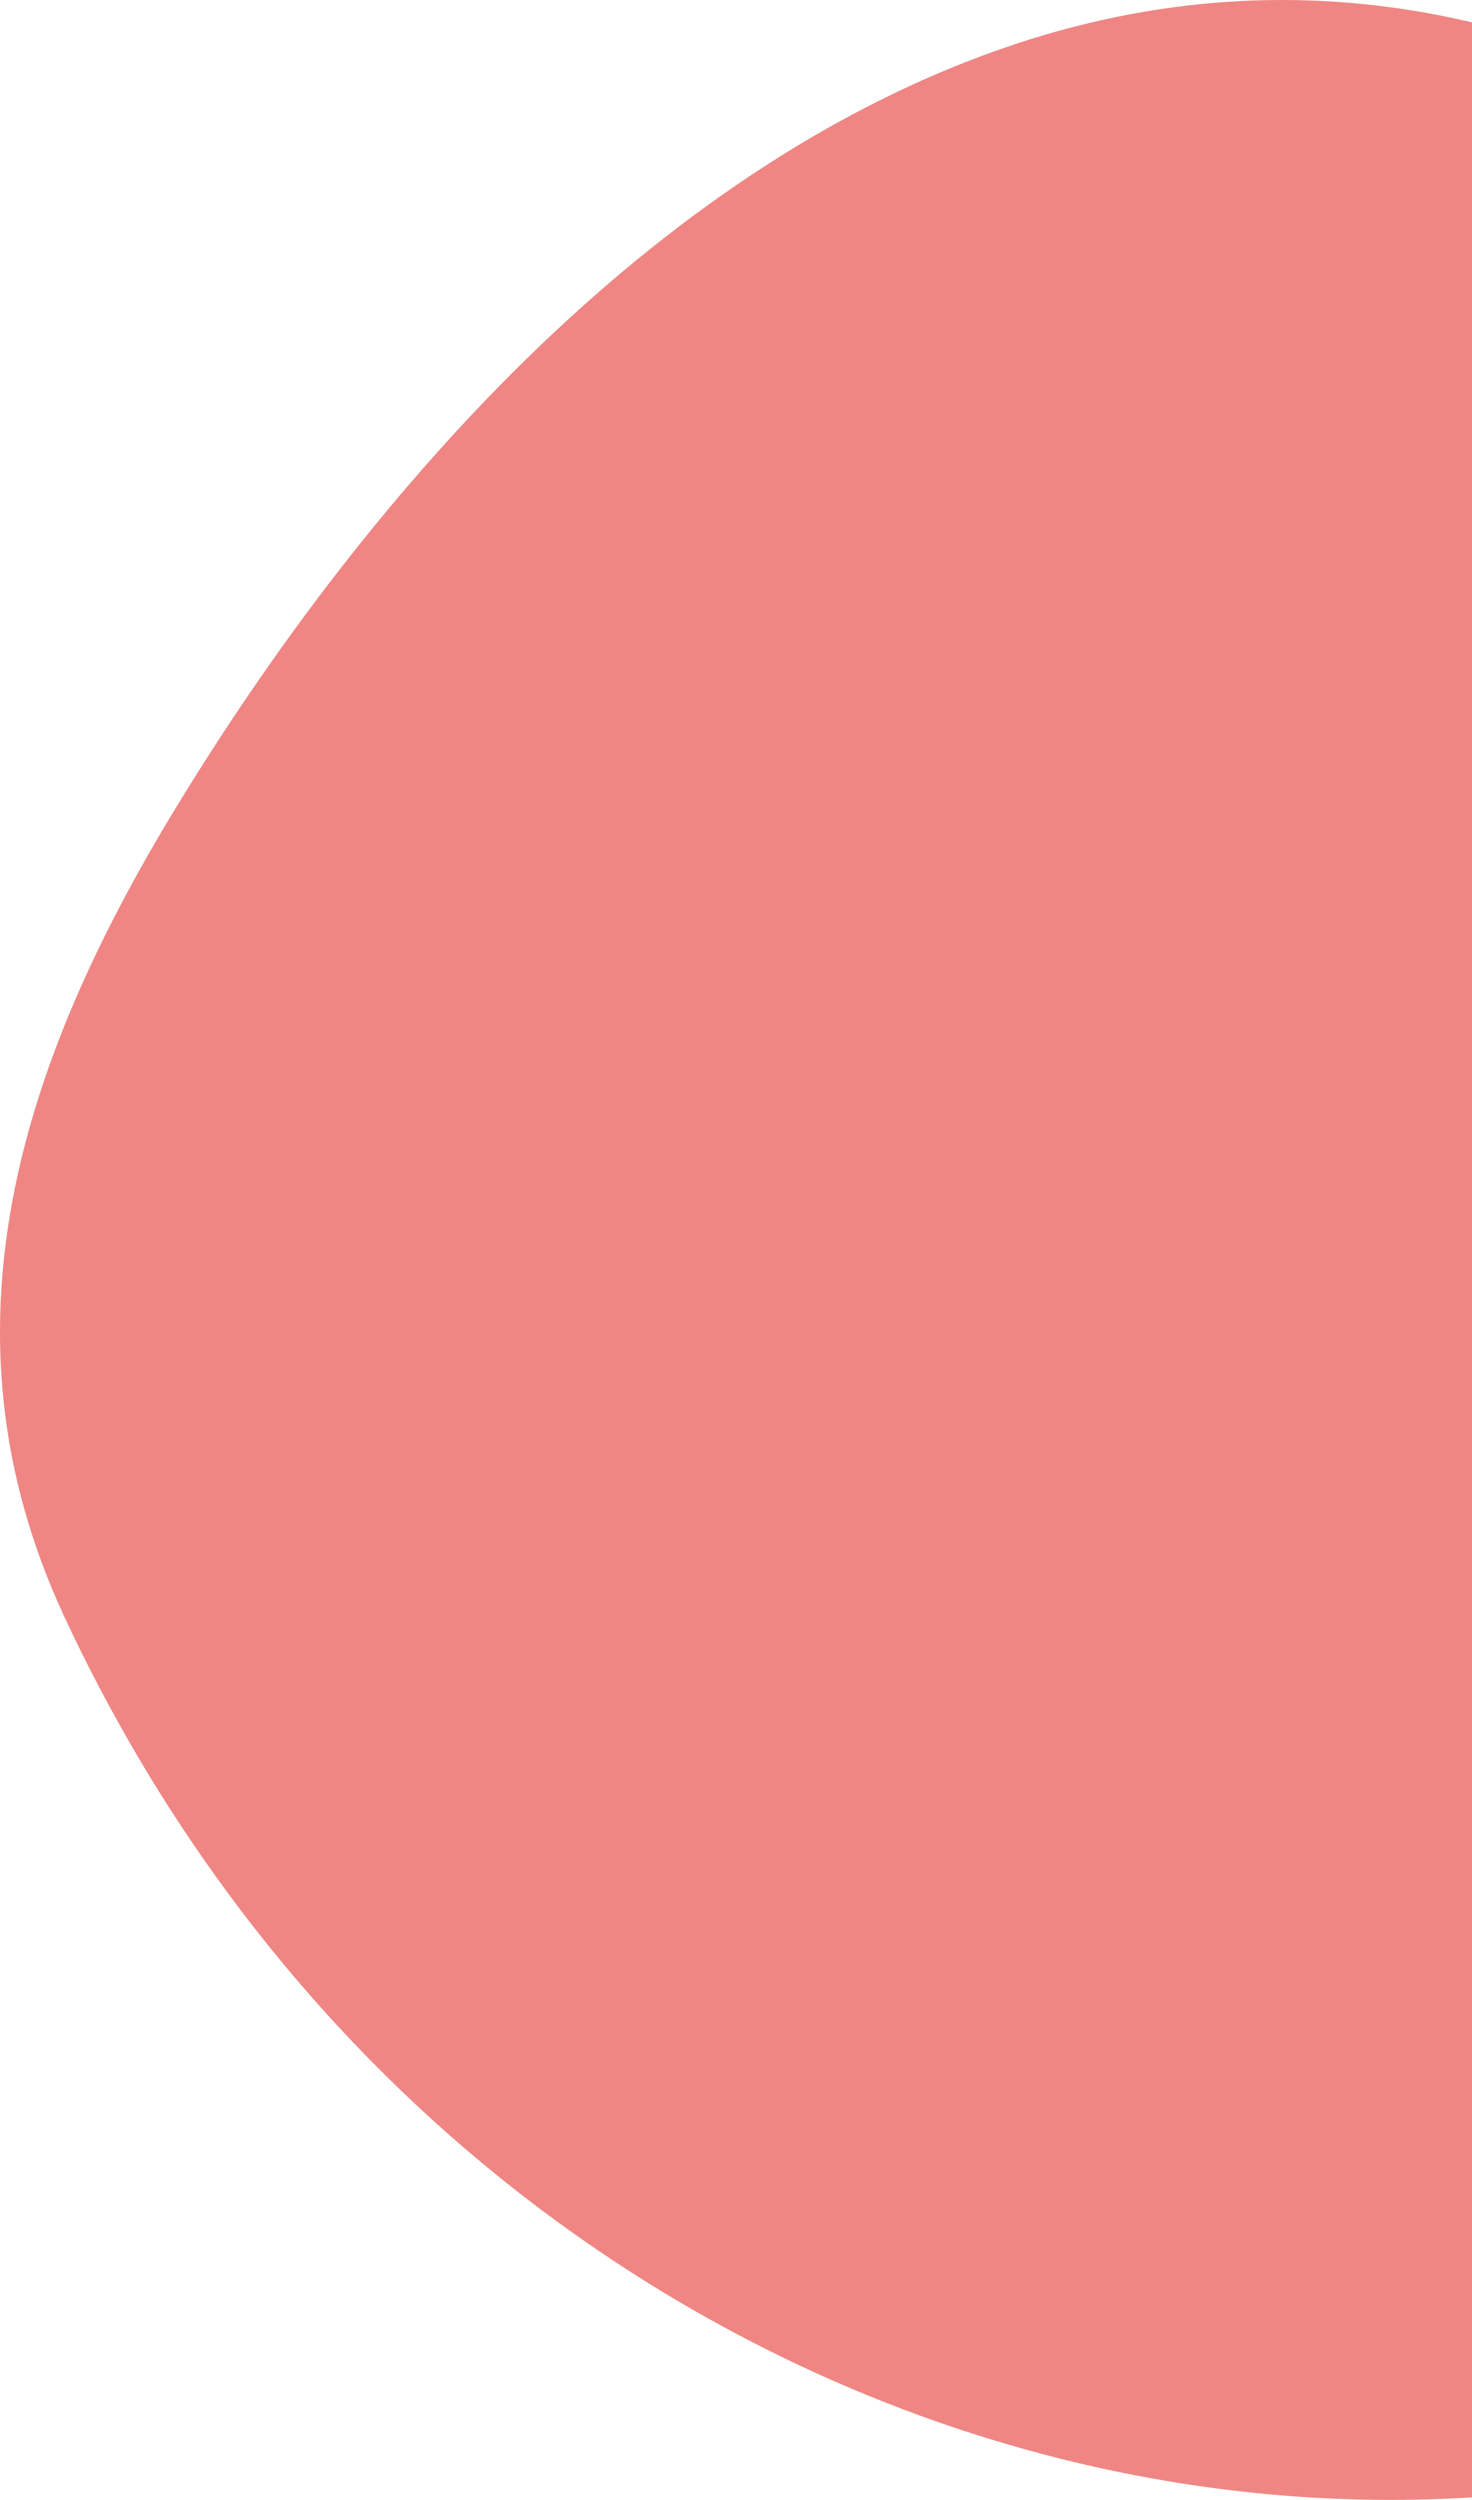 <svg width="162" height="275" viewBox="0 0 162 275" fill="none" xmlns="http://www.w3.org/2000/svg">
<path d="M19.34 88.885C2.401 116.699 -7.452 146.344 6.962 177.595C60.442 292.88 216.162 314.237 279.06 196.004C295.006 165.992 299.254 131.705 281.253 101.92C263.253 72.135 232.996 44.583 205.543 23.819C178.089 3.055 146.736 -6.054 113.521 4.276C73.115 16.892 40.613 53.935 19.34 88.885Z" fill="#EF8683"/>
</svg>
